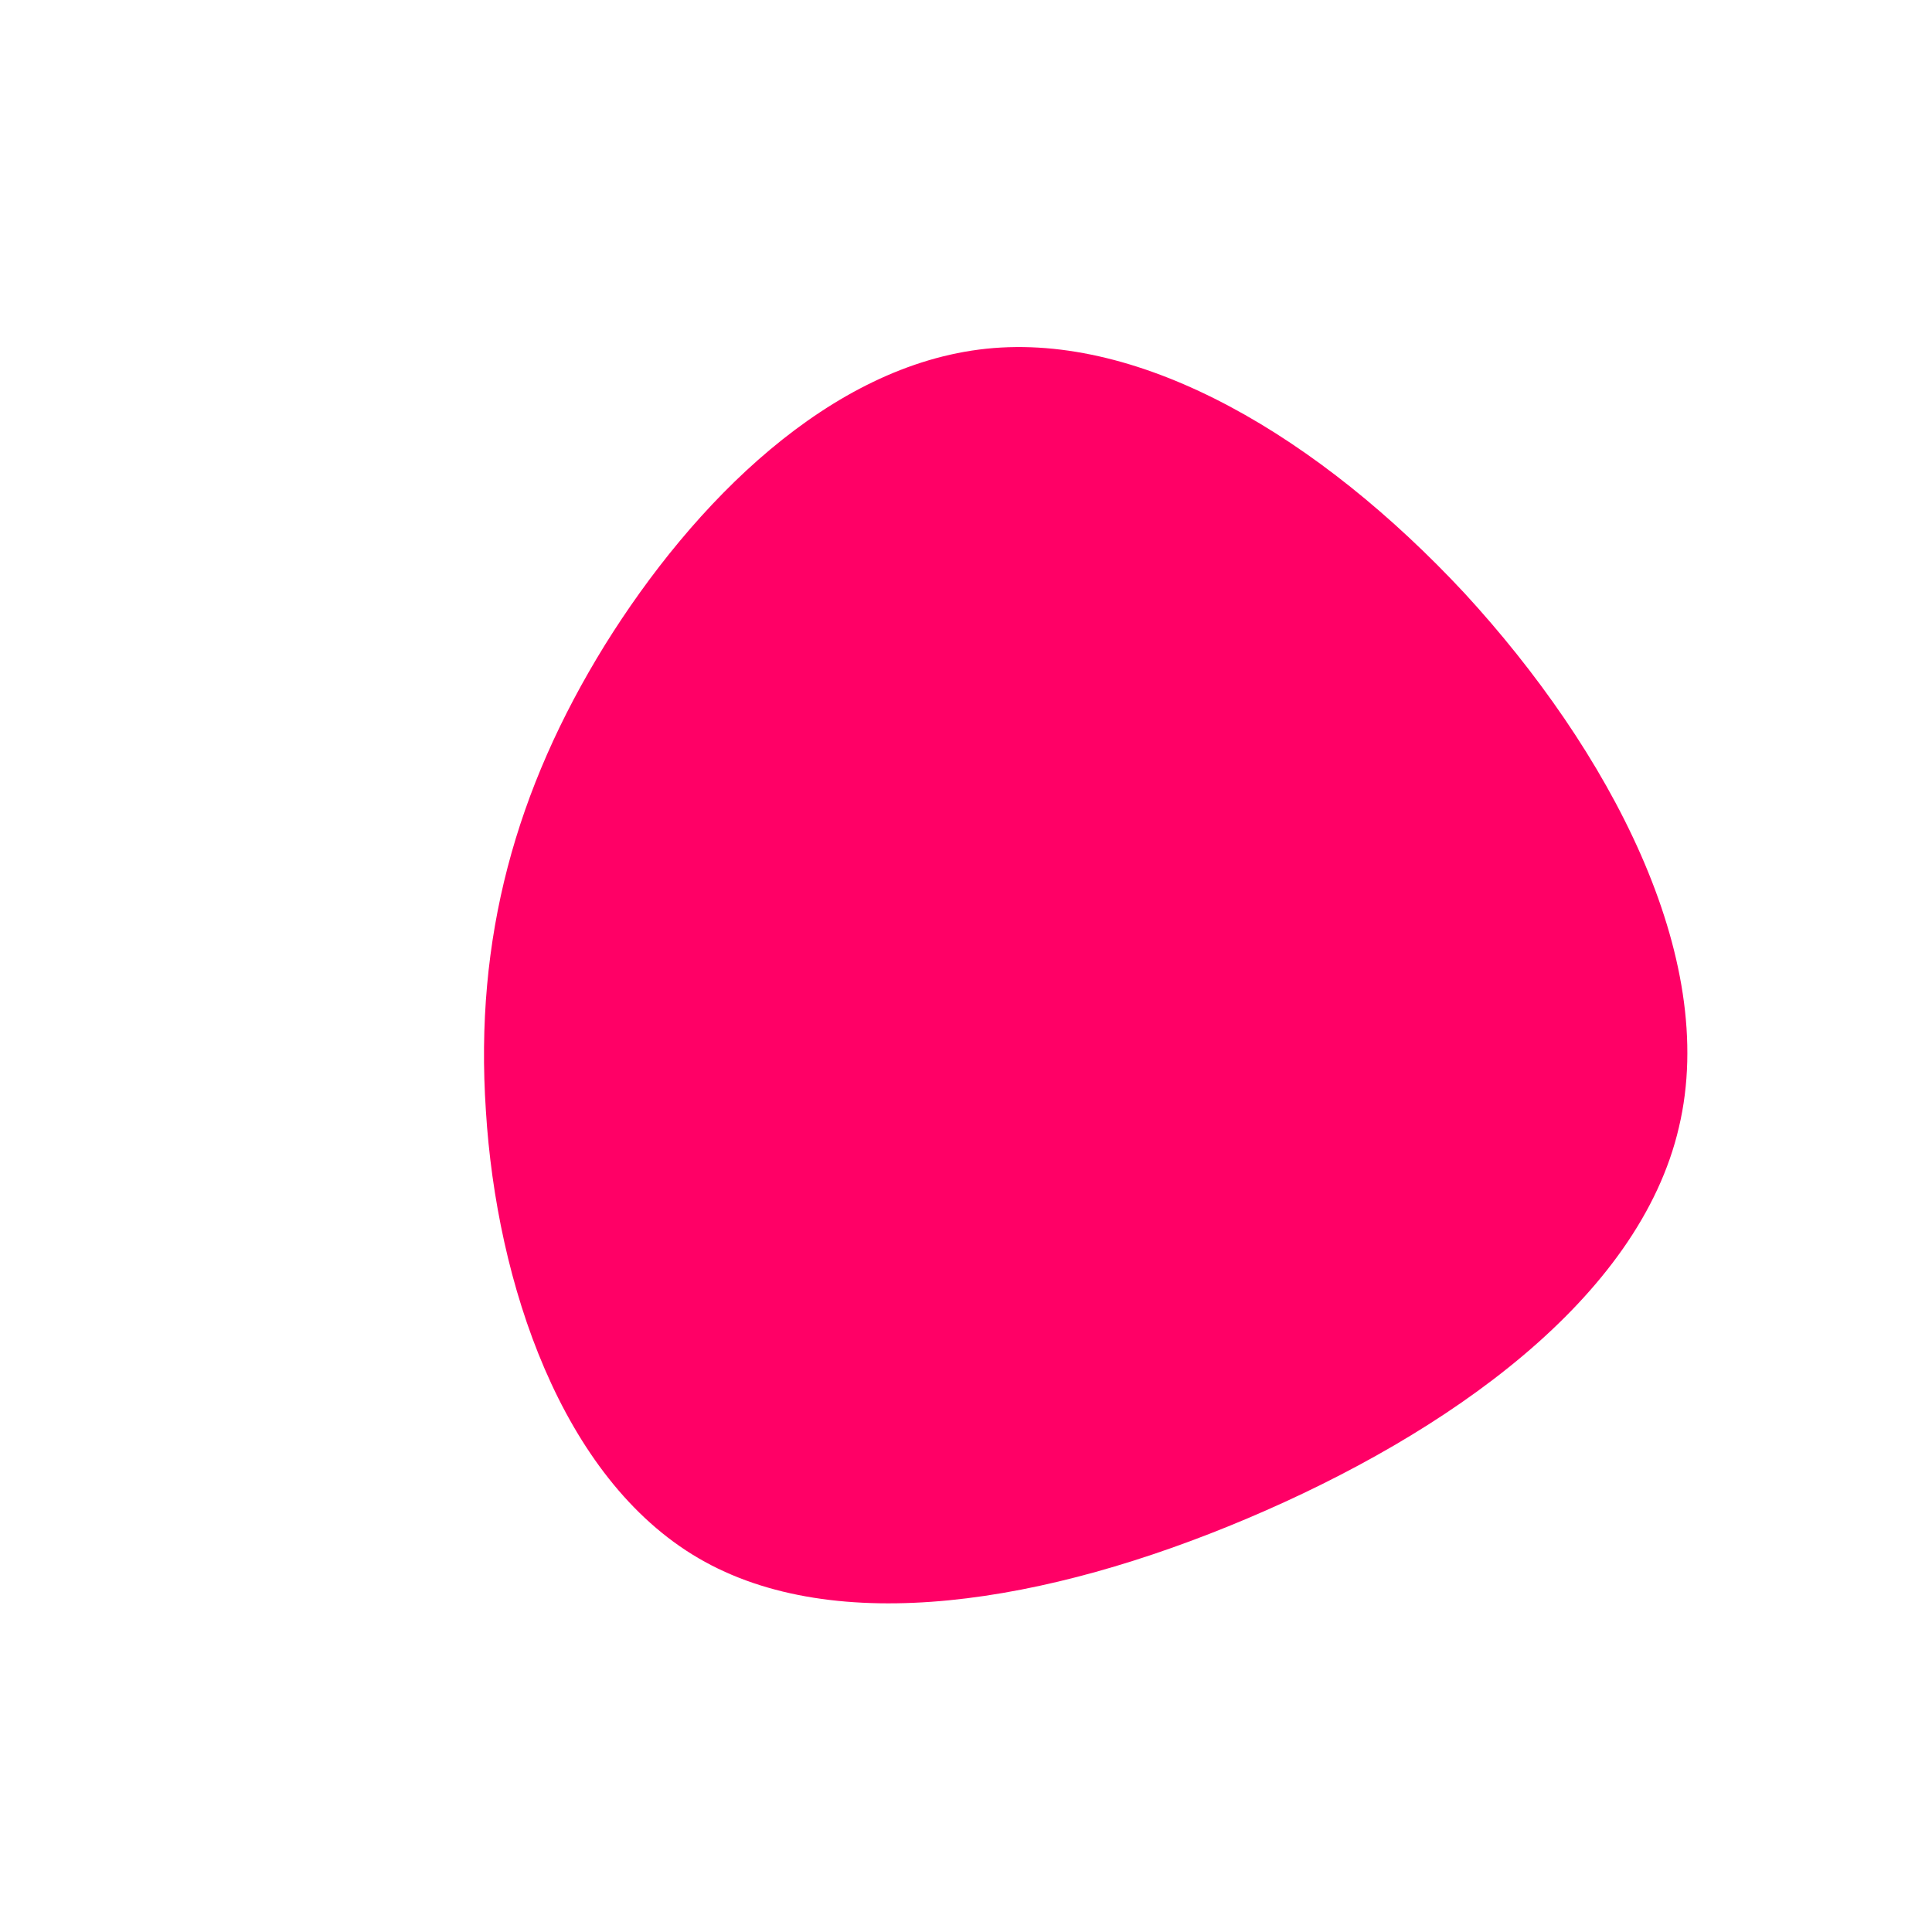 <?xml version="1.0" standalone="no"?>
<svg viewBox="0 0 200 200" xmlns="http://www.w3.org/2000/svg">
  <path fill="#FF0066" d="M51.6,-38.6C66.5,-22.4,78,-1,73.8,16.7C69.7,34.4,49.9,48.4,29.1,57.2C8.3,66,-13.5,69.6,-27.7,61.3C-41.9,53,-48.6,32.8,-49.7,15C-50.9,-2.9,-46.6,-18.3,-37.4,-33.2C-28.2,-48,-14.1,-62.2,2.1,-63.9C18.3,-65.6,36.6,-54.7,51.6,-38.6Z" transform="translate(100 100)" />
</svg>

